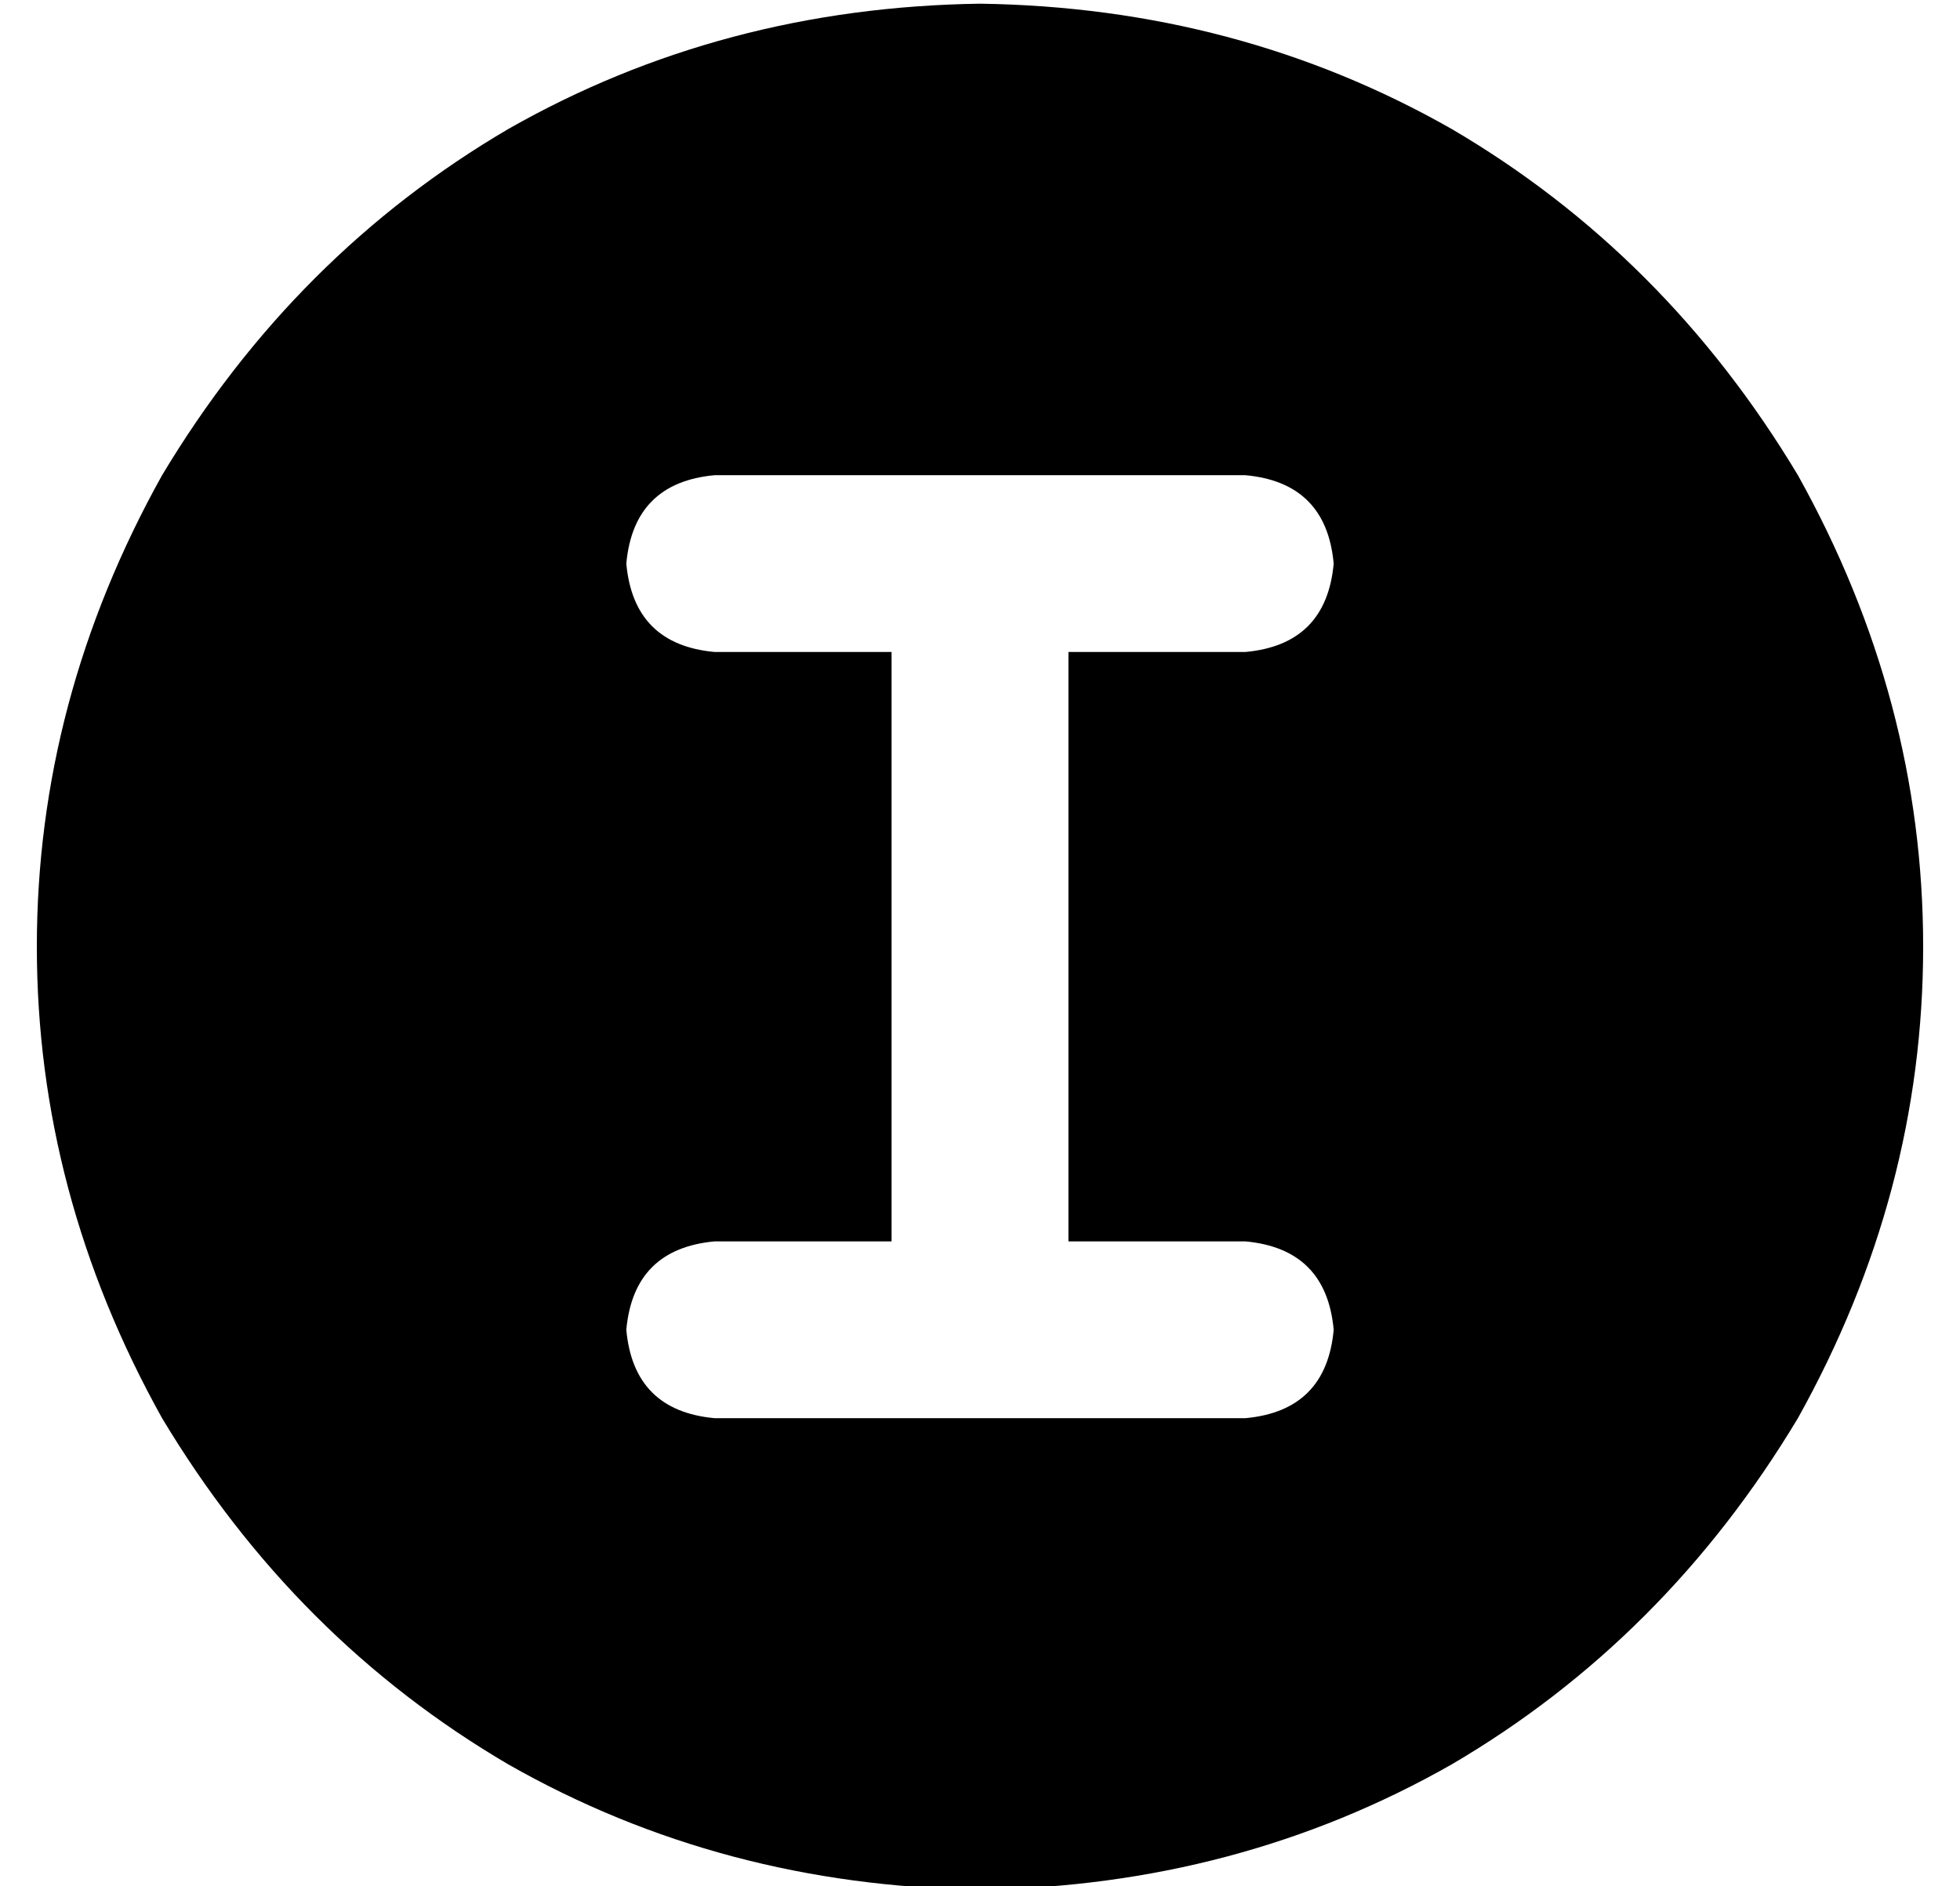 <?xml version="1.0" standalone="no"?>
<!DOCTYPE svg PUBLIC "-//W3C//DTD SVG 1.1//EN" "http://www.w3.org/Graphics/SVG/1.1/DTD/svg11.dtd" >
<svg xmlns="http://www.w3.org/2000/svg" xmlns:xlink="http://www.w3.org/1999/xlink" version="1.1" viewBox="-10 -40 532 512">
   <path fill="currentColor"
d="M256 473q70 -1 128 -34v0v0q58 -34 94 -94q34 -61 34 -128t-34 -128q-36 -60 -94 -94q-58 -33 -128 -34q-70 1 -128 34q-58 34 -94 94q-34 61 -34 128t34 128q36 60 94 94q58 33 128 34v0zM184 89h72h-72h144q22 2 24 24q-2 22 -24 24h-48v0v160v0h48v0q22 2 24 24
q-2 22 -24 24h-144v0q-22 -2 -24 -24q2 -22 24 -24h48v0v-160v0h-48v0q-22 -2 -24 -24q2 -22 24 -24v0z" />
</svg>

